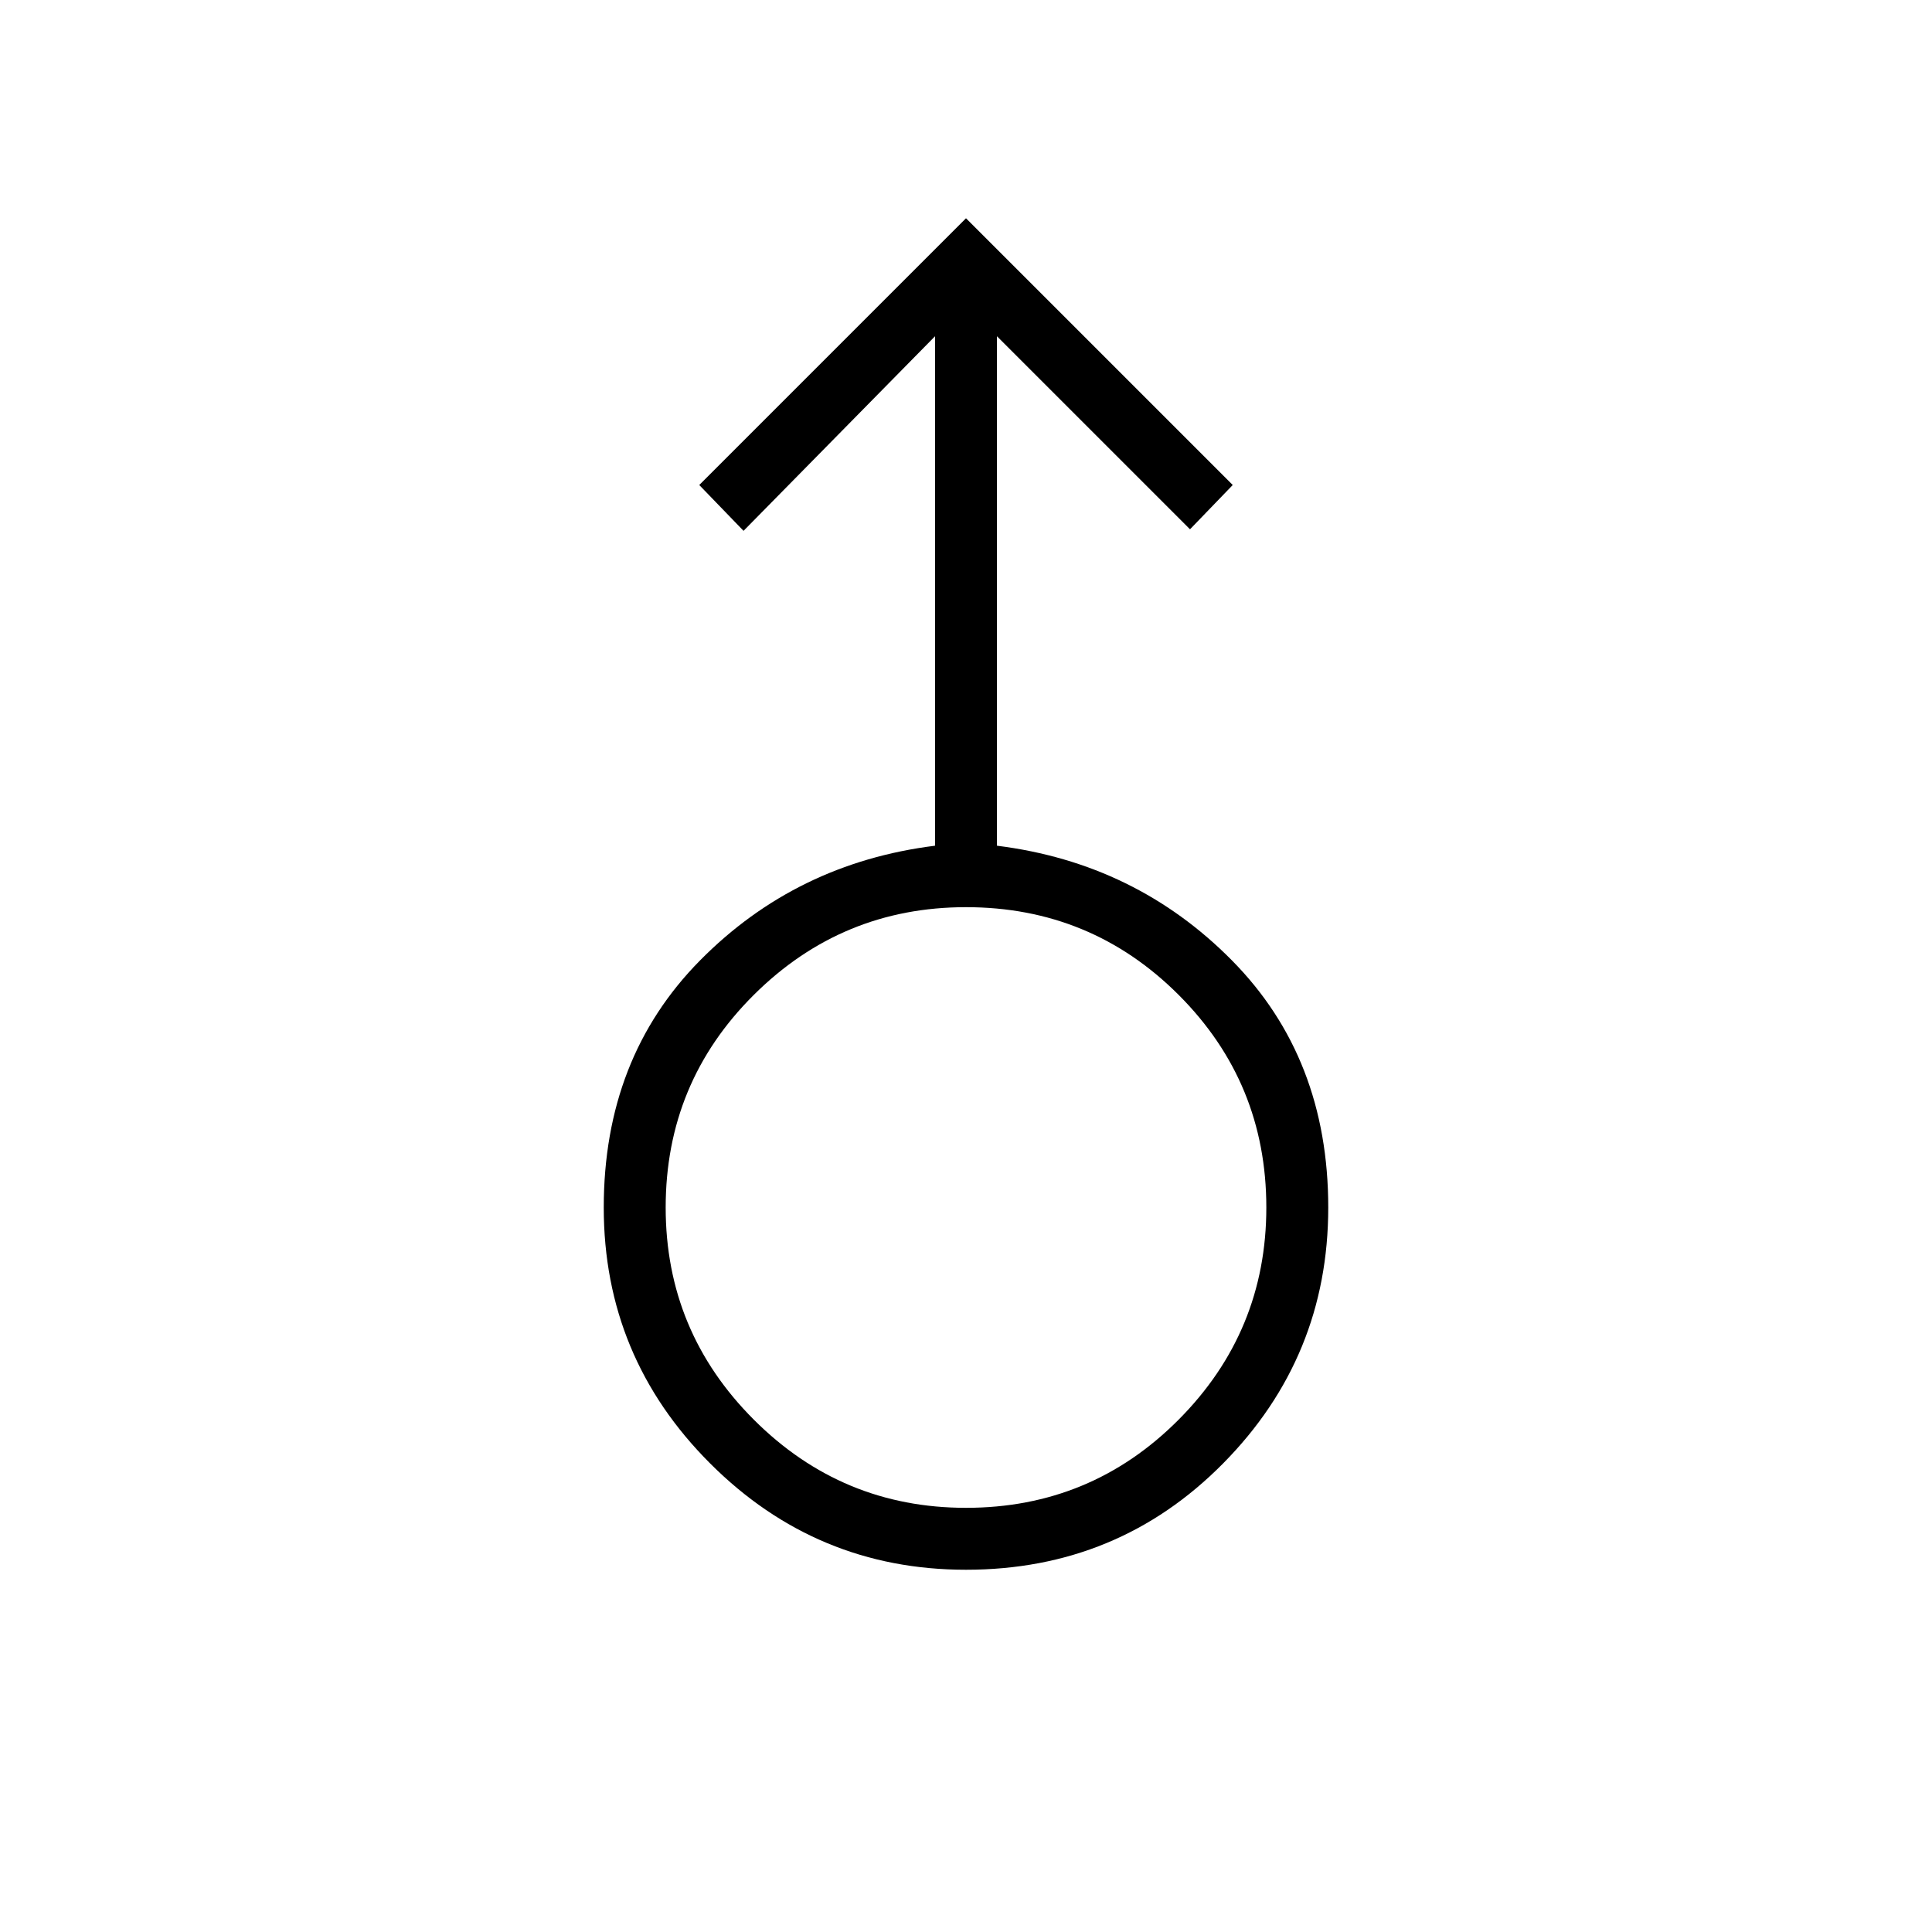 <svg xmlns="http://www.w3.org/2000/svg" width="48" height="48" viewBox="0 96 960 960"><path d="M480 876q-74.308 0-127.154-52.846Q300 770.308 300 696q0-74.308 47.808-122.731 47.807-48.423 116.807-57.038V263.077l-95.154 96.692-22-22.769L480 204.461 612.539 337l-21.231 22-95.923-95.923v253.154q69 8.615 116.807 57.038Q660 621.692 660 696q0 74.308-52.231 127.154Q555.539 876 480 876Zm0-30.769q62.077 0 105.654-43.808T629.231 696q0-62.077-43.577-105.654T480 546.769q-61.615 0-105.423 43.577T330.769 696q0 61.615 43.808 105.423T480 845.231ZM480 696Z"/></svg>